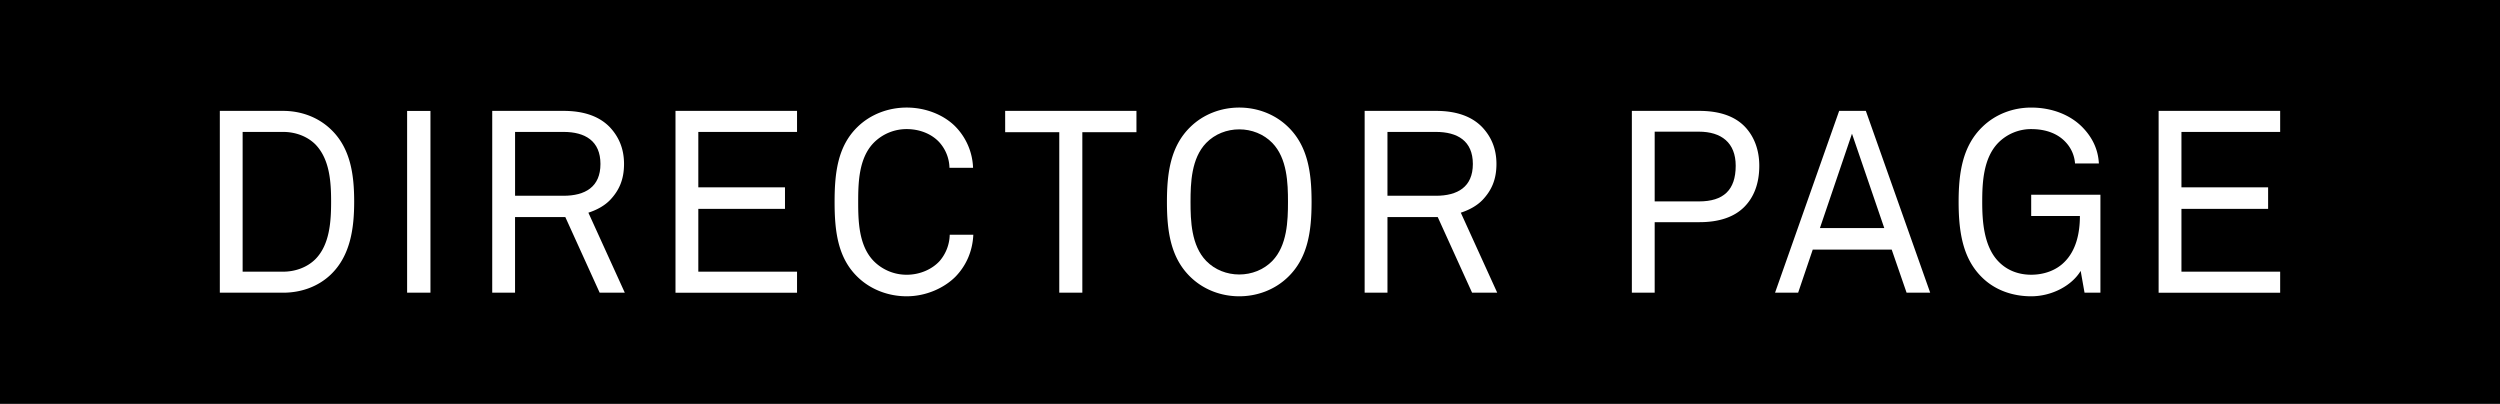 <svg class="director-label" xmlns="http://www.w3.org/2000/svg" width="175.472" height="28.346" viewBox="0 0 175.472 28.346"><path d="M42.145 11.509c0-1.62-1.08-2.25-2.592-2.25h-3.401v4.481h3.401c1.511 0 2.592-.611 2.592-2.231m77.091-2.268h-3.096v4.895h3.113c1.711 0 2.574-.792 2.574-2.501.001-1.62-1.007-2.394-2.591-2.394m-15.858 2.268c0-1.62-1.08-2.25-2.592-2.25h-3.402v4.481h3.402c1.512 0 2.592-.611 2.592-2.231m-16.396-2.43c-.864 0-1.71.324-2.322.954-1.044 1.08-1.098 2.807-1.098 4.139 0 1.332.054 3.06 1.098 4.14.612.63 1.458.953 2.322.953.864 0 1.709-.323 2.322-.953 1.043-1.08 1.098-2.809 1.098-4.14 0-1.332-.055-3.059-1.098-4.139-.613-.63-1.458-.954-2.322-.954"/><path d="M0 28.346h175.472V0H0v28.346zm23.222-9.08c-.9.864-2.106 1.278-3.348 1.278h-4.445V7.783h4.445c1.242 0 2.448.433 3.348 1.296 1.404 1.332 1.637 3.24 1.637 5.076 0 1.835-.252 3.779-1.637 5.111m6.991 1.278h-1.638V7.784h1.638v12.76zm11.877 0l-2.411-5.309h-3.528v5.309h-1.602V7.783h5.004c1.493 0 2.537.414 3.24 1.134.611.648 1.007 1.476 1.007 2.592s-.36 1.872-.971 2.52c-.379.396-.918.702-1.531.899l2.556 5.616H42.09zM55.943 9.259h-6.929v3.888h6.083v1.511h-6.083v4.411h6.929v1.476h-8.531V7.783h8.531v1.476zm11.113 10.169c-.774.773-2.034 1.368-3.419 1.368-1.278 0-2.538-.468-3.456-1.368-1.386-1.35-1.602-3.222-1.602-5.255 0-2.034.216-3.906 1.602-5.256.918-.9 2.178-1.367 3.456-1.367 1.385 0 2.627.54 3.401 1.313a4.355 4.355 0 0 1 1.26 2.916h-1.656a2.77 2.77 0 0 0-.702-1.782c-.503-.558-1.332-.936-2.303-.936a3.24 3.24 0 0 0-2.322.972c-1.044 1.08-1.08 2.808-1.08 4.14s.036 3.06 1.08 4.14a3.244 3.244 0 0 0 2.322.971c.971 0 1.818-.413 2.322-.971a2.932 2.932 0 0 0 .701-1.836h1.656c-.054 1.187-.522 2.195-1.26 2.951m12.71-10.151h-3.798v11.267h-1.619V9.277h-3.798V7.783h9.215v1.494zm10.653 10.151c-.918.9-2.16 1.368-3.438 1.368-1.277 0-2.52-.468-3.437-1.368-1.386-1.35-1.638-3.222-1.638-5.255 0-2.034.252-3.906 1.638-5.256.917-.9 2.16-1.367 3.437-1.367 1.278 0 2.52.467 3.438 1.367 1.387 1.35 1.639 3.222 1.639 5.256 0 2.033-.252 3.905-1.639 5.255m12.905 1.116l-2.411-5.309h-3.528v5.309h-1.602V7.783h5.004c1.493 0 2.537.414 3.239 1.134.612.648 1.008 1.476 1.008 2.592s-.36 1.872-.972 2.52c-.379.396-.918.702-1.53.899l2.556 5.616h-1.764zm19.097-6.012c-.684.685-1.728 1.062-3.132 1.062h-3.149v4.95h-1.602V7.783h4.733c1.493 0 2.556.414 3.239 1.152.613.666.972 1.584.972 2.7.001 1.242-.377 2.214-1.061 2.897m11.4 6.012l-1.044-3.024h-5.543l-1.025 3.024h-1.621l4.5-12.761h1.873l4.517 12.761h-1.657zm13.606 0h-1.116l-.271-1.53c-.63 1.044-2.033 1.782-3.473 1.782-1.278 0-2.52-.414-3.438-1.313-1.297-1.261-1.656-3.024-1.656-5.31 0-2.034.27-3.906 1.656-5.256.918-.9 2.159-1.367 3.438-1.367 1.439 0 2.771.503 3.652 1.439.613.648 1.045 1.458 1.099 2.484h-1.674a2.426 2.426 0 0 0-.576-1.404c-.576-.684-1.458-1.008-2.501-1.008a3.24 3.24 0 0 0-2.322.972c-1.044 1.08-1.115 2.808-1.115 4.14 0 1.277.09 3.112 1.151 4.192.612.631 1.422.918 2.286.918.898 0 1.746-.305 2.32-.881.847-.828 1.099-2.07 1.099-3.24h-3.419v-1.493h4.859v6.875zm12.615-11.285h-6.929v3.888h6.083v1.511h-6.083v4.411h6.929v1.476h-8.531V7.783h8.531v1.476zm-32.304 6.749h4.517l-2.267-6.624zM19.874 9.259H17.03v9.81h2.844c.828 0 1.674-.289 2.268-.883 1.007-1.025 1.098-2.664 1.098-4.031 0-1.368-.091-2.97-1.098-4.014-.594-.594-1.44-.882-2.268-.882"/></svg>